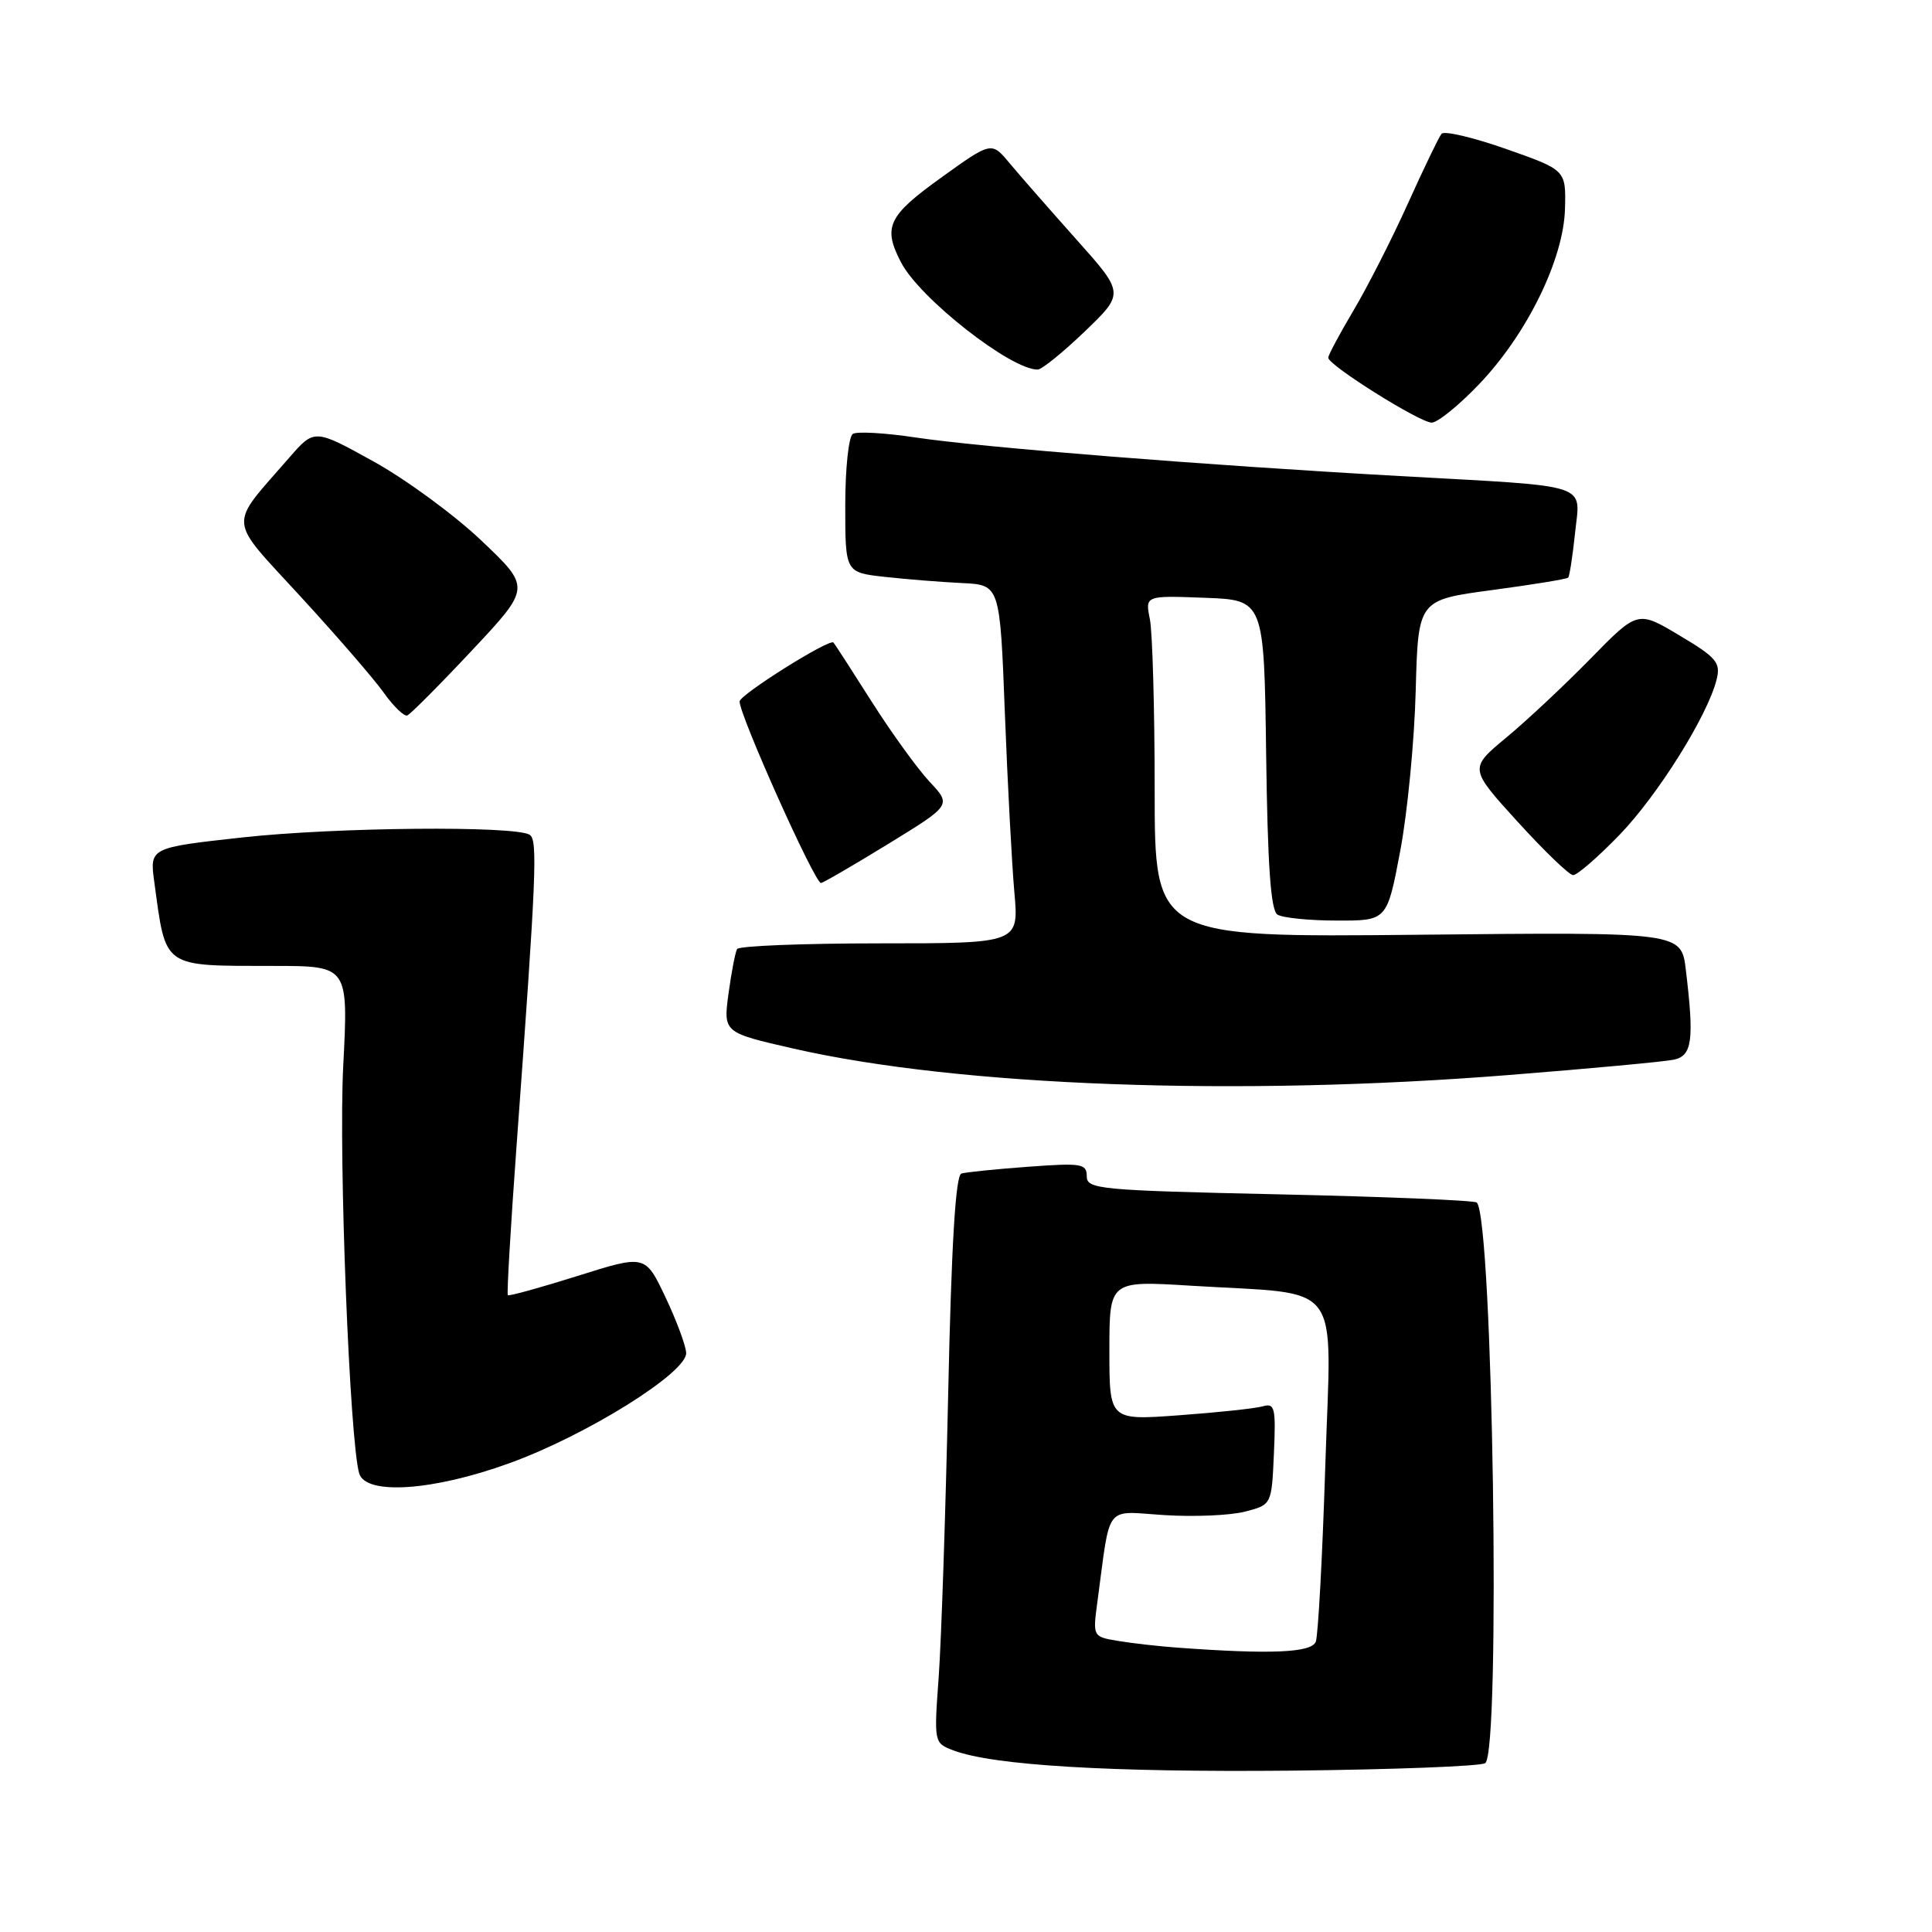 <?xml version="1.0" encoding="UTF-8" standalone="no"?>
<!DOCTYPE svg PUBLIC "-//W3C//DTD SVG 1.1//EN" "http://www.w3.org/Graphics/SVG/1.1/DTD/svg11.dtd" >
<svg xmlns="http://www.w3.org/2000/svg" xmlns:xlink="http://www.w3.org/1999/xlink" version="1.1" viewBox="0 0 256 256">
 <g >
 <path fill="currentColor"
d=" M 196.79 233.63 C 198.88 232.34 197.82 161.49 195.68 159.34 C 195.39 159.06 183.65 158.57 169.58 158.26 C 145.64 157.73 144.00 157.58 144.00 155.86 C 144.00 154.19 143.31 154.08 136.25 154.60 C 131.99 154.91 128.00 155.32 127.39 155.50 C 126.62 155.73 126.07 164.83 125.64 184.67 C 125.29 200.52 124.73 217.43 124.38 222.23 C 123.75 230.94 123.76 230.96 126.34 231.94 C 131.56 233.92 147.07 234.85 171.04 234.62 C 184.54 234.48 196.13 234.04 196.79 233.63 Z  M 67.48 193.89 C 77.69 190.20 91.04 181.87 90.92 179.27 C 90.88 178.30 89.64 174.97 88.17 171.87 C 85.50 166.24 85.50 166.24 76.53 169.07 C 71.60 170.62 67.44 171.77 67.29 171.62 C 67.14 171.47 67.66 162.61 68.44 151.92 C 71.08 115.80 71.27 111.29 70.18 110.61 C 68.21 109.39 44.47 109.61 32.16 110.96 C 19.82 112.32 19.82 112.32 20.45 116.91 C 22.02 128.40 21.39 127.97 36.33 127.99 C 46.16 128.00 46.16 128.00 45.48 141.25 C 44.85 153.38 46.34 191.09 47.60 195.25 C 48.49 198.15 57.39 197.55 67.48 193.89 Z  M 199.99 142.44 C 210.72 141.59 220.51 140.68 221.75 140.42 C 224.23 139.92 224.51 137.86 223.38 128.50 C 222.78 123.50 222.78 123.50 187.89 123.86 C 153.00 124.21 153.00 124.21 153.00 104.73 C 153.00 94.02 152.71 83.82 152.37 82.08 C 151.73 78.91 151.73 78.91 159.62 79.21 C 167.50 79.50 167.50 79.50 167.77 99.95 C 167.97 114.79 168.38 120.62 169.27 121.19 C 169.95 121.62 173.49 121.98 177.15 121.98 C 183.79 122.00 183.79 122.00 185.54 112.75 C 186.50 107.66 187.42 98.10 187.59 91.50 C 187.91 79.50 187.91 79.50 197.68 78.19 C 203.06 77.47 207.61 76.73 207.79 76.54 C 207.97 76.36 208.38 73.71 208.70 70.66 C 209.39 63.91 211.27 64.52 185.50 63.08 C 159.63 61.64 130.02 59.28 121.26 57.96 C 117.28 57.36 113.57 57.15 113.01 57.49 C 112.45 57.84 112.00 62.08 112.00 66.99 C 112.00 75.86 112.00 75.86 117.25 76.44 C 120.14 76.76 124.75 77.13 127.50 77.26 C 132.50 77.50 132.50 77.50 133.15 94.50 C 133.51 103.85 134.08 114.54 134.41 118.25 C 135.01 125.00 135.01 125.00 116.57 125.00 C 106.42 125.00 97.92 125.34 97.67 125.75 C 97.43 126.16 96.92 128.82 96.53 131.66 C 95.84 136.82 95.84 136.82 105.17 138.95 C 127.12 143.95 164.05 145.31 199.99 142.44 Z  M 117.67 111.84 C 126.08 106.68 126.08 106.68 123.18 103.59 C 121.59 101.89 118.14 97.12 115.52 93.00 C 112.91 88.88 110.62 85.34 110.44 85.14 C 109.93 84.57 98.00 92.06 98.00 92.95 C 98.00 94.81 107.95 117.00 108.78 117.00 C 109.04 117.00 113.04 114.68 117.67 111.84 Z  M 214.55 110.67 C 219.68 105.37 226.30 94.78 227.47 90.00 C 228.01 87.79 227.43 87.11 222.54 84.20 C 217.00 80.89 217.00 80.89 210.75 87.28 C 207.31 90.79 202.29 95.50 199.58 97.74 C 194.67 101.82 194.67 101.82 201.08 108.87 C 204.61 112.75 207.92 115.94 208.44 115.96 C 208.96 115.98 211.71 113.60 214.55 110.67 Z  M 62.54 86.18 C 70.34 77.86 70.34 77.86 63.84 71.68 C 60.27 68.28 53.82 63.54 49.50 61.15 C 41.66 56.81 41.66 56.81 38.32 60.65 C 30.18 70.02 30.05 68.38 39.83 79.05 C 44.61 84.25 49.57 89.98 50.86 91.80 C 52.15 93.61 53.55 94.96 53.97 94.80 C 54.39 94.63 58.25 90.76 62.54 86.18 Z  M 195.93 50.97 C 202.32 44.31 207.20 34.36 207.37 27.64 C 207.50 22.53 207.50 22.53 199.57 19.74 C 195.21 18.21 191.36 17.30 191.01 17.73 C 190.66 18.15 188.65 22.32 186.54 27.00 C 184.43 31.68 181.19 38.03 179.35 41.13 C 177.51 44.23 176.00 47.05 176.00 47.40 C 176.00 48.39 188.13 56.00 189.71 56.00 C 190.48 56.00 193.28 53.74 195.93 50.97 Z  M 143.75 43.91 C 149.00 38.86 149.00 38.86 142.58 31.68 C 139.06 27.73 135.09 23.20 133.77 21.62 C 131.38 18.74 131.38 18.74 124.69 23.55 C 117.64 28.62 116.95 30.09 119.41 34.80 C 121.91 39.57 133.96 49.01 137.50 48.97 C 138.05 48.96 140.86 46.68 143.75 43.91 Z  M 156.00 218.32 C 153.53 218.14 149.99 217.74 148.15 217.43 C 144.79 216.87 144.79 216.87 145.42 212.19 C 147.19 199.04 146.25 200.25 154.31 200.76 C 158.27 201.01 163.07 200.80 165.00 200.29 C 168.50 199.38 168.50 199.38 168.80 192.61 C 169.07 186.49 168.92 185.88 167.30 186.35 C 166.31 186.63 161.34 187.16 156.25 187.53 C 147.00 188.21 147.00 188.21 147.00 178.96 C 147.00 169.70 147.00 169.70 157.75 170.36 C 178.30 171.63 176.40 169.10 175.61 194.19 C 175.23 206.22 174.66 216.72 174.35 217.53 C 173.79 219.00 168.40 219.23 156.00 218.32 Z "/>
</g>
</svg>